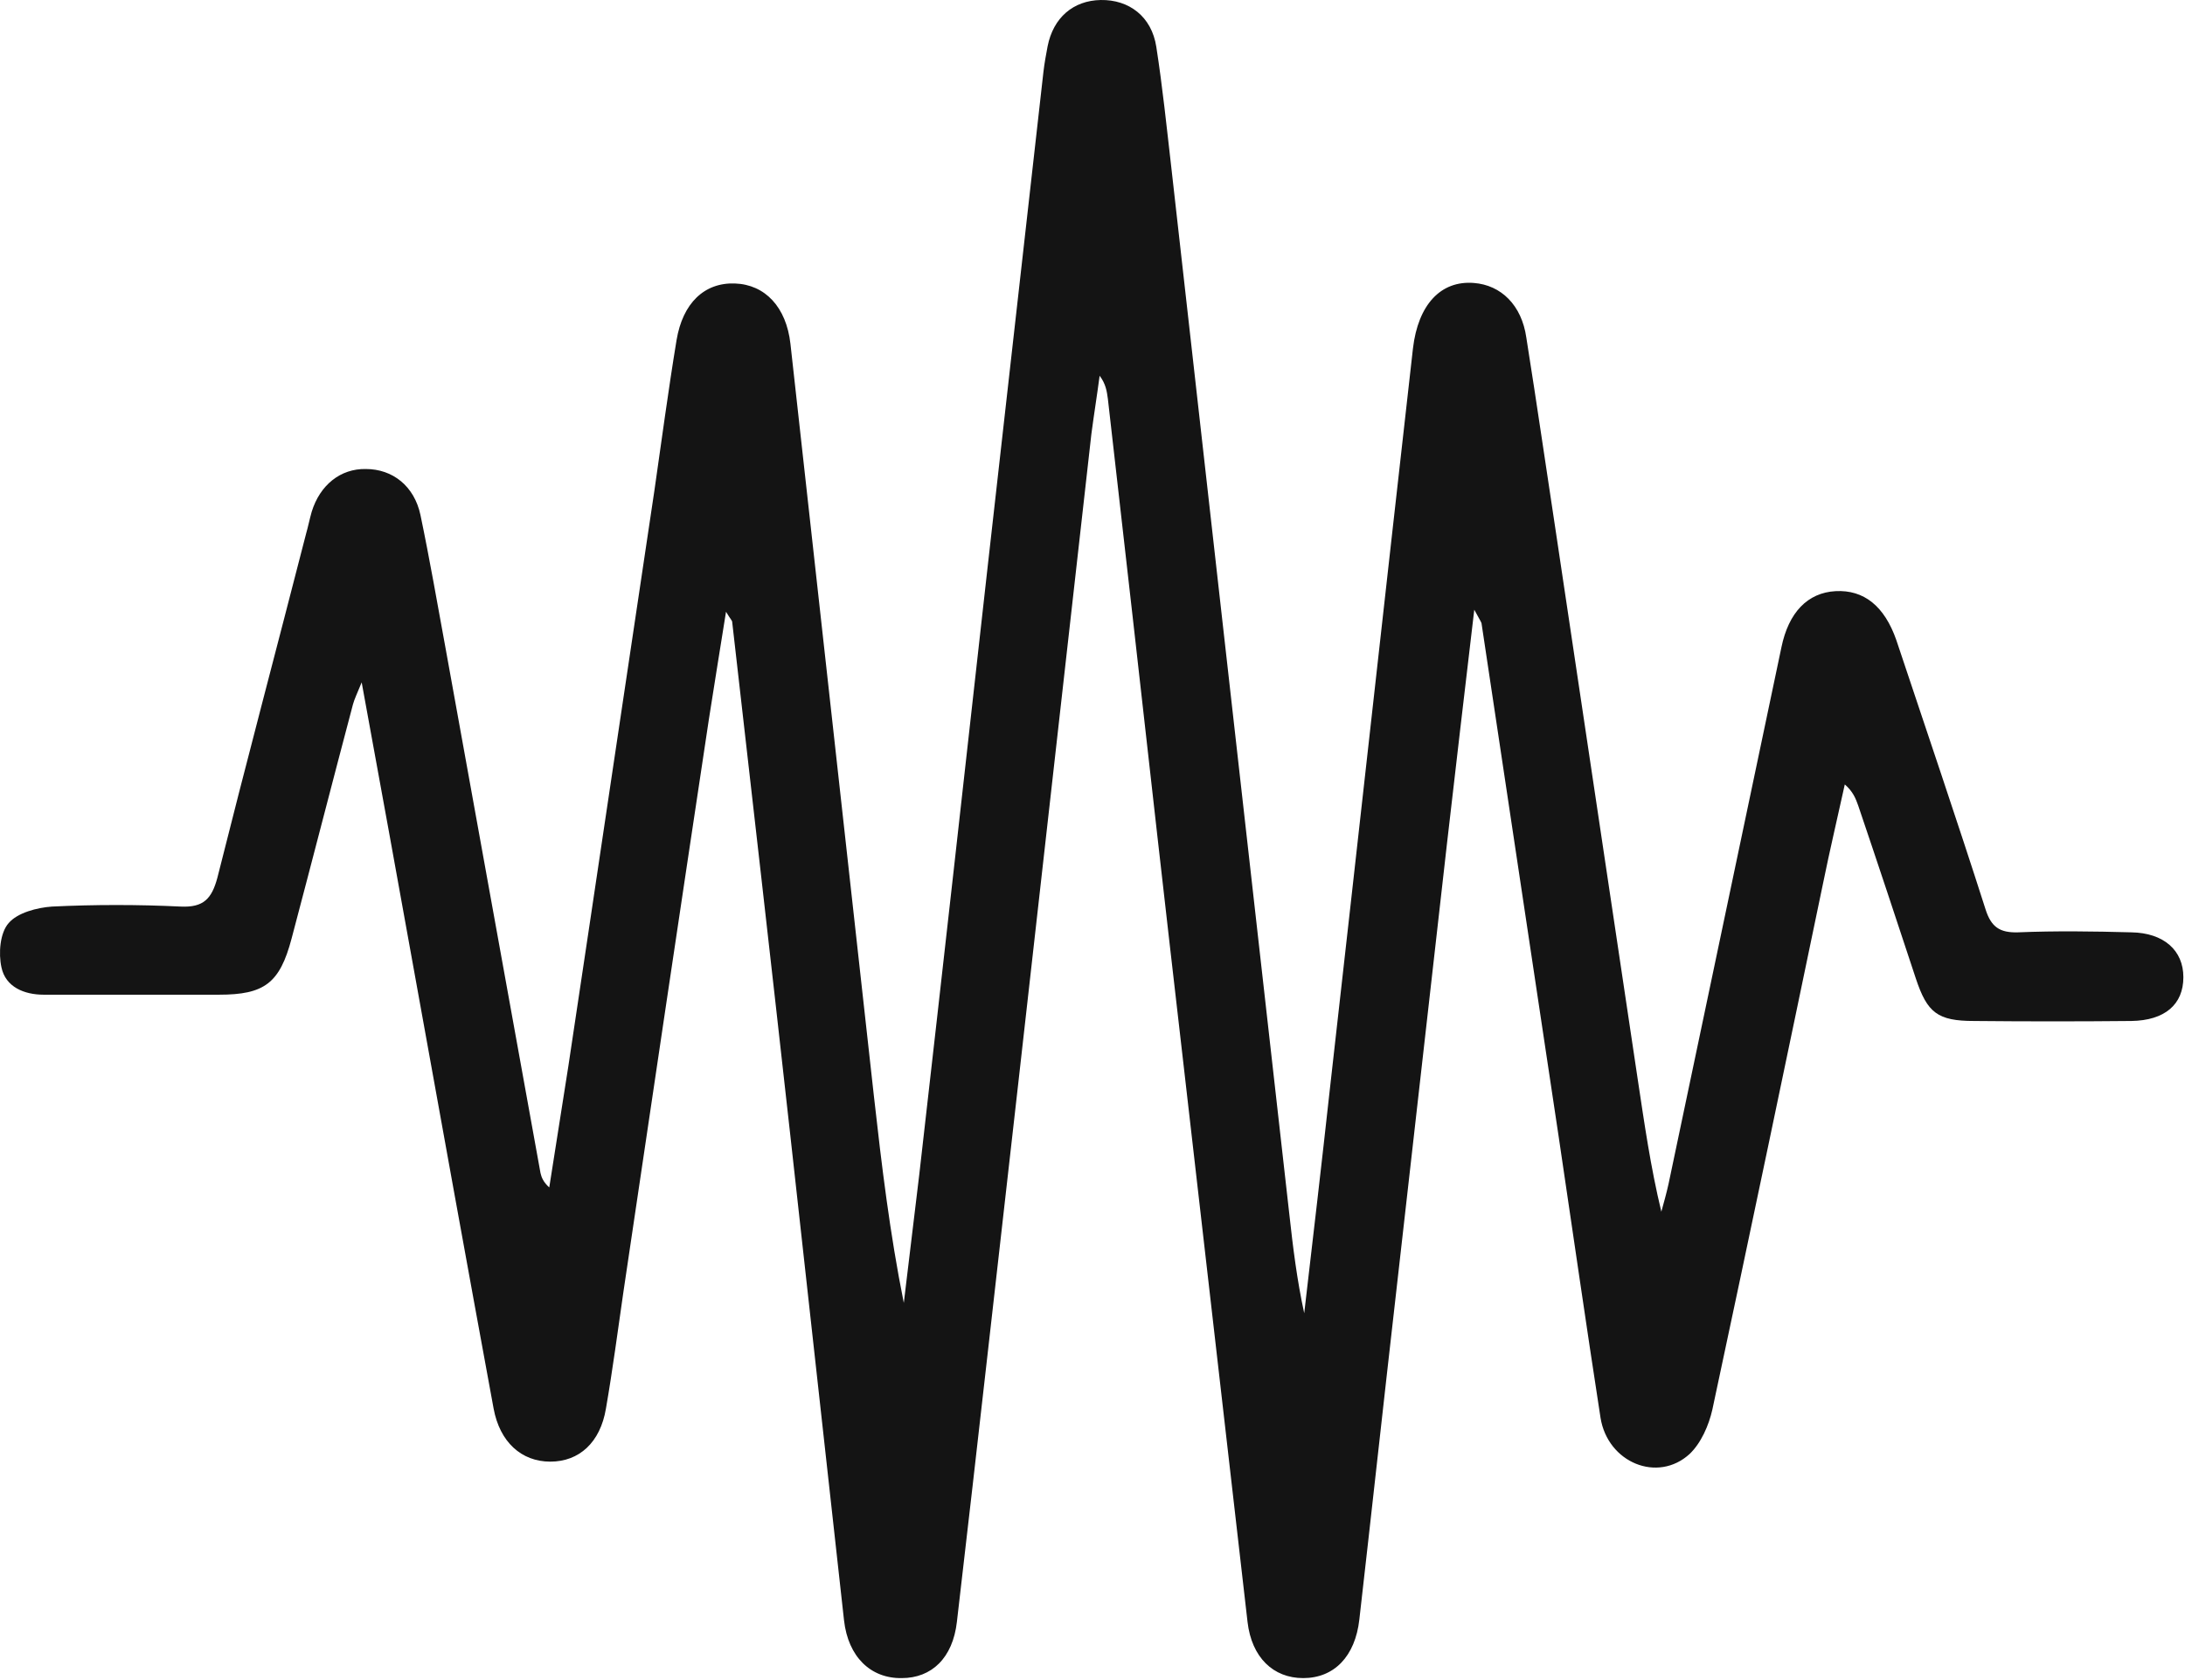 <svg width="424" height="326" viewBox="0 0 424 326" fill="none" xmlns="http://www.w3.org/2000/svg">
<path d="M286.084 118.302C284.184 134.302 282.484 149.002 280.784 163.702C277.484 192.802 274.184 222.002 270.884 251.102C268.484 272.102 266.184 293.202 263.784 314.202C262.984 321.402 258.884 325.602 252.884 325.602C247.084 325.602 242.884 321.602 242.084 314.702C237.884 278.102 233.684 241.502 229.484 205.002C226.184 176.502 222.984 148.102 219.784 119.602C218.184 105.502 216.584 91.502 214.984 77.402C214.784 75.902 214.584 74.502 213.384 72.902C212.884 76.702 212.284 80.402 211.784 84.202C207.084 125.902 202.384 167.602 197.684 209.402C193.684 244.502 189.784 279.602 185.684 314.702C184.884 321.702 180.784 325.602 174.984 325.602C168.984 325.702 164.584 321.502 163.784 314.402C160.284 283.102 156.884 251.802 153.384 220.502C149.684 187.202 145.884 154.002 142.084 120.702C142.084 120.402 141.784 120.202 140.884 118.702C139.684 126.302 138.584 132.902 137.584 139.402C131.984 176.502 126.484 213.502 120.984 250.602C119.884 258.202 118.884 265.802 117.584 273.302C116.484 279.902 112.384 283.602 106.784 283.602C101.184 283.602 96.984 279.802 95.784 273.302C90.684 245.602 85.684 217.902 80.684 190.202C77.284 171.402 73.884 152.502 70.184 132.402C69.284 134.602 68.784 135.602 68.484 136.702C64.484 151.802 60.584 167.002 56.584 182.102C54.284 190.802 51.284 193.002 42.484 193.002C31.184 193.002 19.784 193.002 8.484 193.002C4.684 193.002 1.084 191.502 0.284 187.702C-0.316 185.002 -0.016 181.002 1.684 179.102C3.384 177.102 7.184 176.102 10.084 175.902C18.384 175.502 26.784 175.502 35.084 175.902C39.484 176.102 41.084 174.402 42.184 170.302C47.784 148.002 53.684 125.802 59.384 103.602C59.784 102.202 60.084 100.702 60.484 99.302C62.084 94.102 66.084 90.902 70.984 91.002C76.184 91.002 80.384 94.302 81.584 99.902C83.384 108.502 84.884 117.202 86.484 125.902C92.584 159.802 98.784 193.702 104.884 227.602C105.084 228.502 105.484 229.402 106.584 230.402C107.784 222.602 109.084 214.702 110.284 206.902C115.884 169.702 121.384 132.502 126.984 95.202C128.384 85.502 129.684 75.702 131.284 66.002C132.484 58.802 136.684 54.802 142.584 55.002C148.484 55.202 152.584 59.602 153.384 66.702C158.784 115.402 164.184 164.102 169.584 212.702C171.084 226.102 172.684 239.402 175.384 252.802C176.384 244.502 177.384 236.202 178.384 227.902C182.884 188.502 187.284 149.102 191.684 109.702C195.284 77.802 198.884 45.802 202.484 13.902C202.684 12.202 202.984 10.602 203.284 9.002C204.384 3.402 208.284 0.102 213.584 0.002C219.084 -0.098 223.484 3.202 224.384 9.102C225.584 16.802 226.384 24.602 227.284 32.402C230.584 61.702 233.884 91.002 237.184 120.302C241.484 158.702 245.884 197.102 250.184 235.502C250.884 241.902 251.684 248.402 253.084 254.802C254.784 240.202 256.484 225.702 258.084 211.102C263.484 163.302 268.784 115.402 274.184 67.602C275.184 59.102 279.584 54.402 285.984 54.902C291.284 55.302 295.284 59.202 296.184 65.502C298.284 78.702 300.184 91.902 302.184 105.002C307.384 139.802 312.584 174.502 317.784 209.302C319.084 217.902 320.284 226.402 322.384 235.102C322.884 233.302 323.384 231.502 323.784 229.702C331.084 195.002 338.384 160.302 345.684 125.602C347.084 118.802 350.784 115.002 356.184 114.702C361.684 114.402 365.684 117.602 367.984 124.202C373.784 141.602 379.684 158.902 385.284 176.402C386.384 179.902 388.084 181.002 391.584 180.902C398.884 180.602 406.284 180.702 413.584 180.902C419.884 181.002 423.684 184.402 423.684 189.602C423.684 194.902 420.084 198.002 413.584 198.102C403.384 198.202 393.284 198.202 383.084 198.102C375.984 198.102 373.984 196.502 371.784 189.902C368.084 178.702 364.384 167.502 360.584 156.302C360.084 154.902 359.584 153.602 357.984 152.202C356.584 158.602 355.084 164.902 353.784 171.302C346.684 205.402 339.584 239.402 332.284 273.502C331.584 276.602 330.084 280.002 327.884 282.102C321.684 287.802 311.984 283.802 310.584 275.102C307.784 257.002 305.184 238.902 302.484 220.702C297.484 187.402 292.484 154.202 287.484 120.902C287.284 120.402 286.984 120.002 286.084 118.302Z" fill="#141414"/>
</svg>
